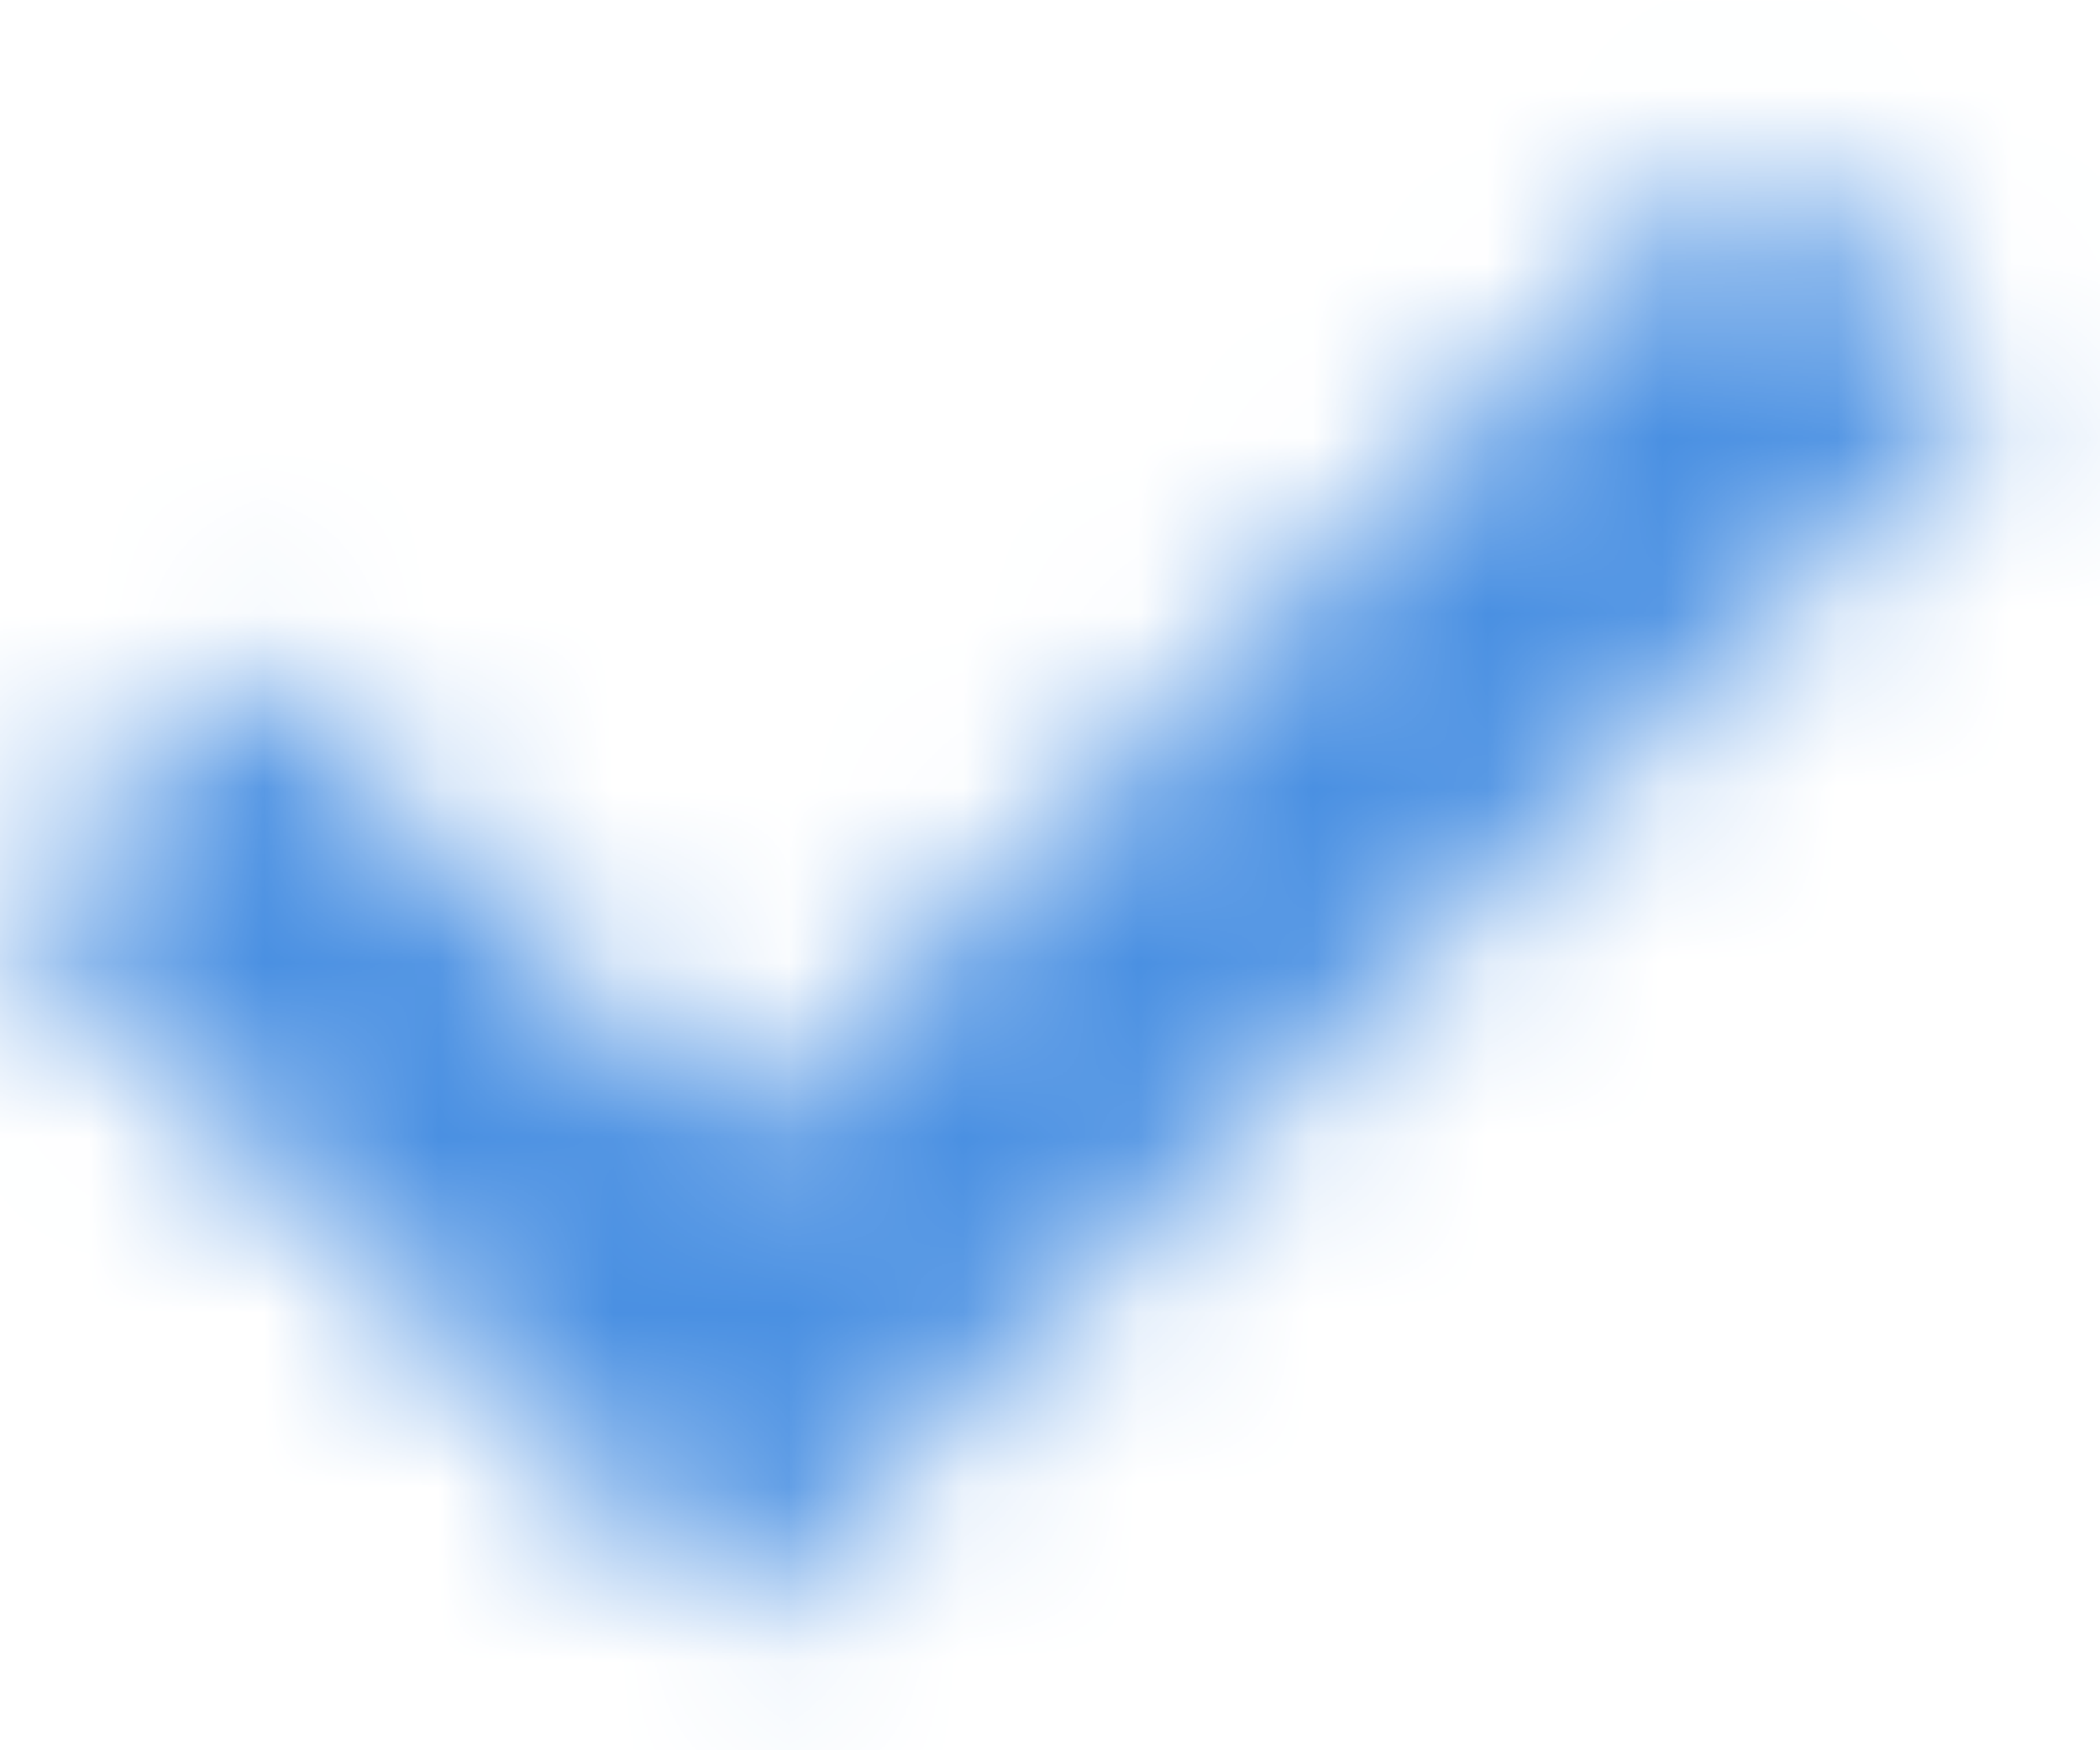 <svg width="12" height="10" viewBox="0 0 12 10" fill="none" xmlns="http://www.w3.org/2000/svg"><mask id="a" maskUnits="userSpaceOnUse" x="0" y="0" width="12" height="10"><path fill-rule="evenodd" clip-rule="evenodd" d="M11.414 2.245l-6.5 6.33-.707.688-.707-.689L0 5.166 1.414 3.79l2.793 2.72L10 .869l1.414 1.376z" fill="#D1D8E0"/></mask><g mask="url(#a)"><path fill="#4A90E2" d="M0-1.079h12v11.684H0z"/></g></svg>
